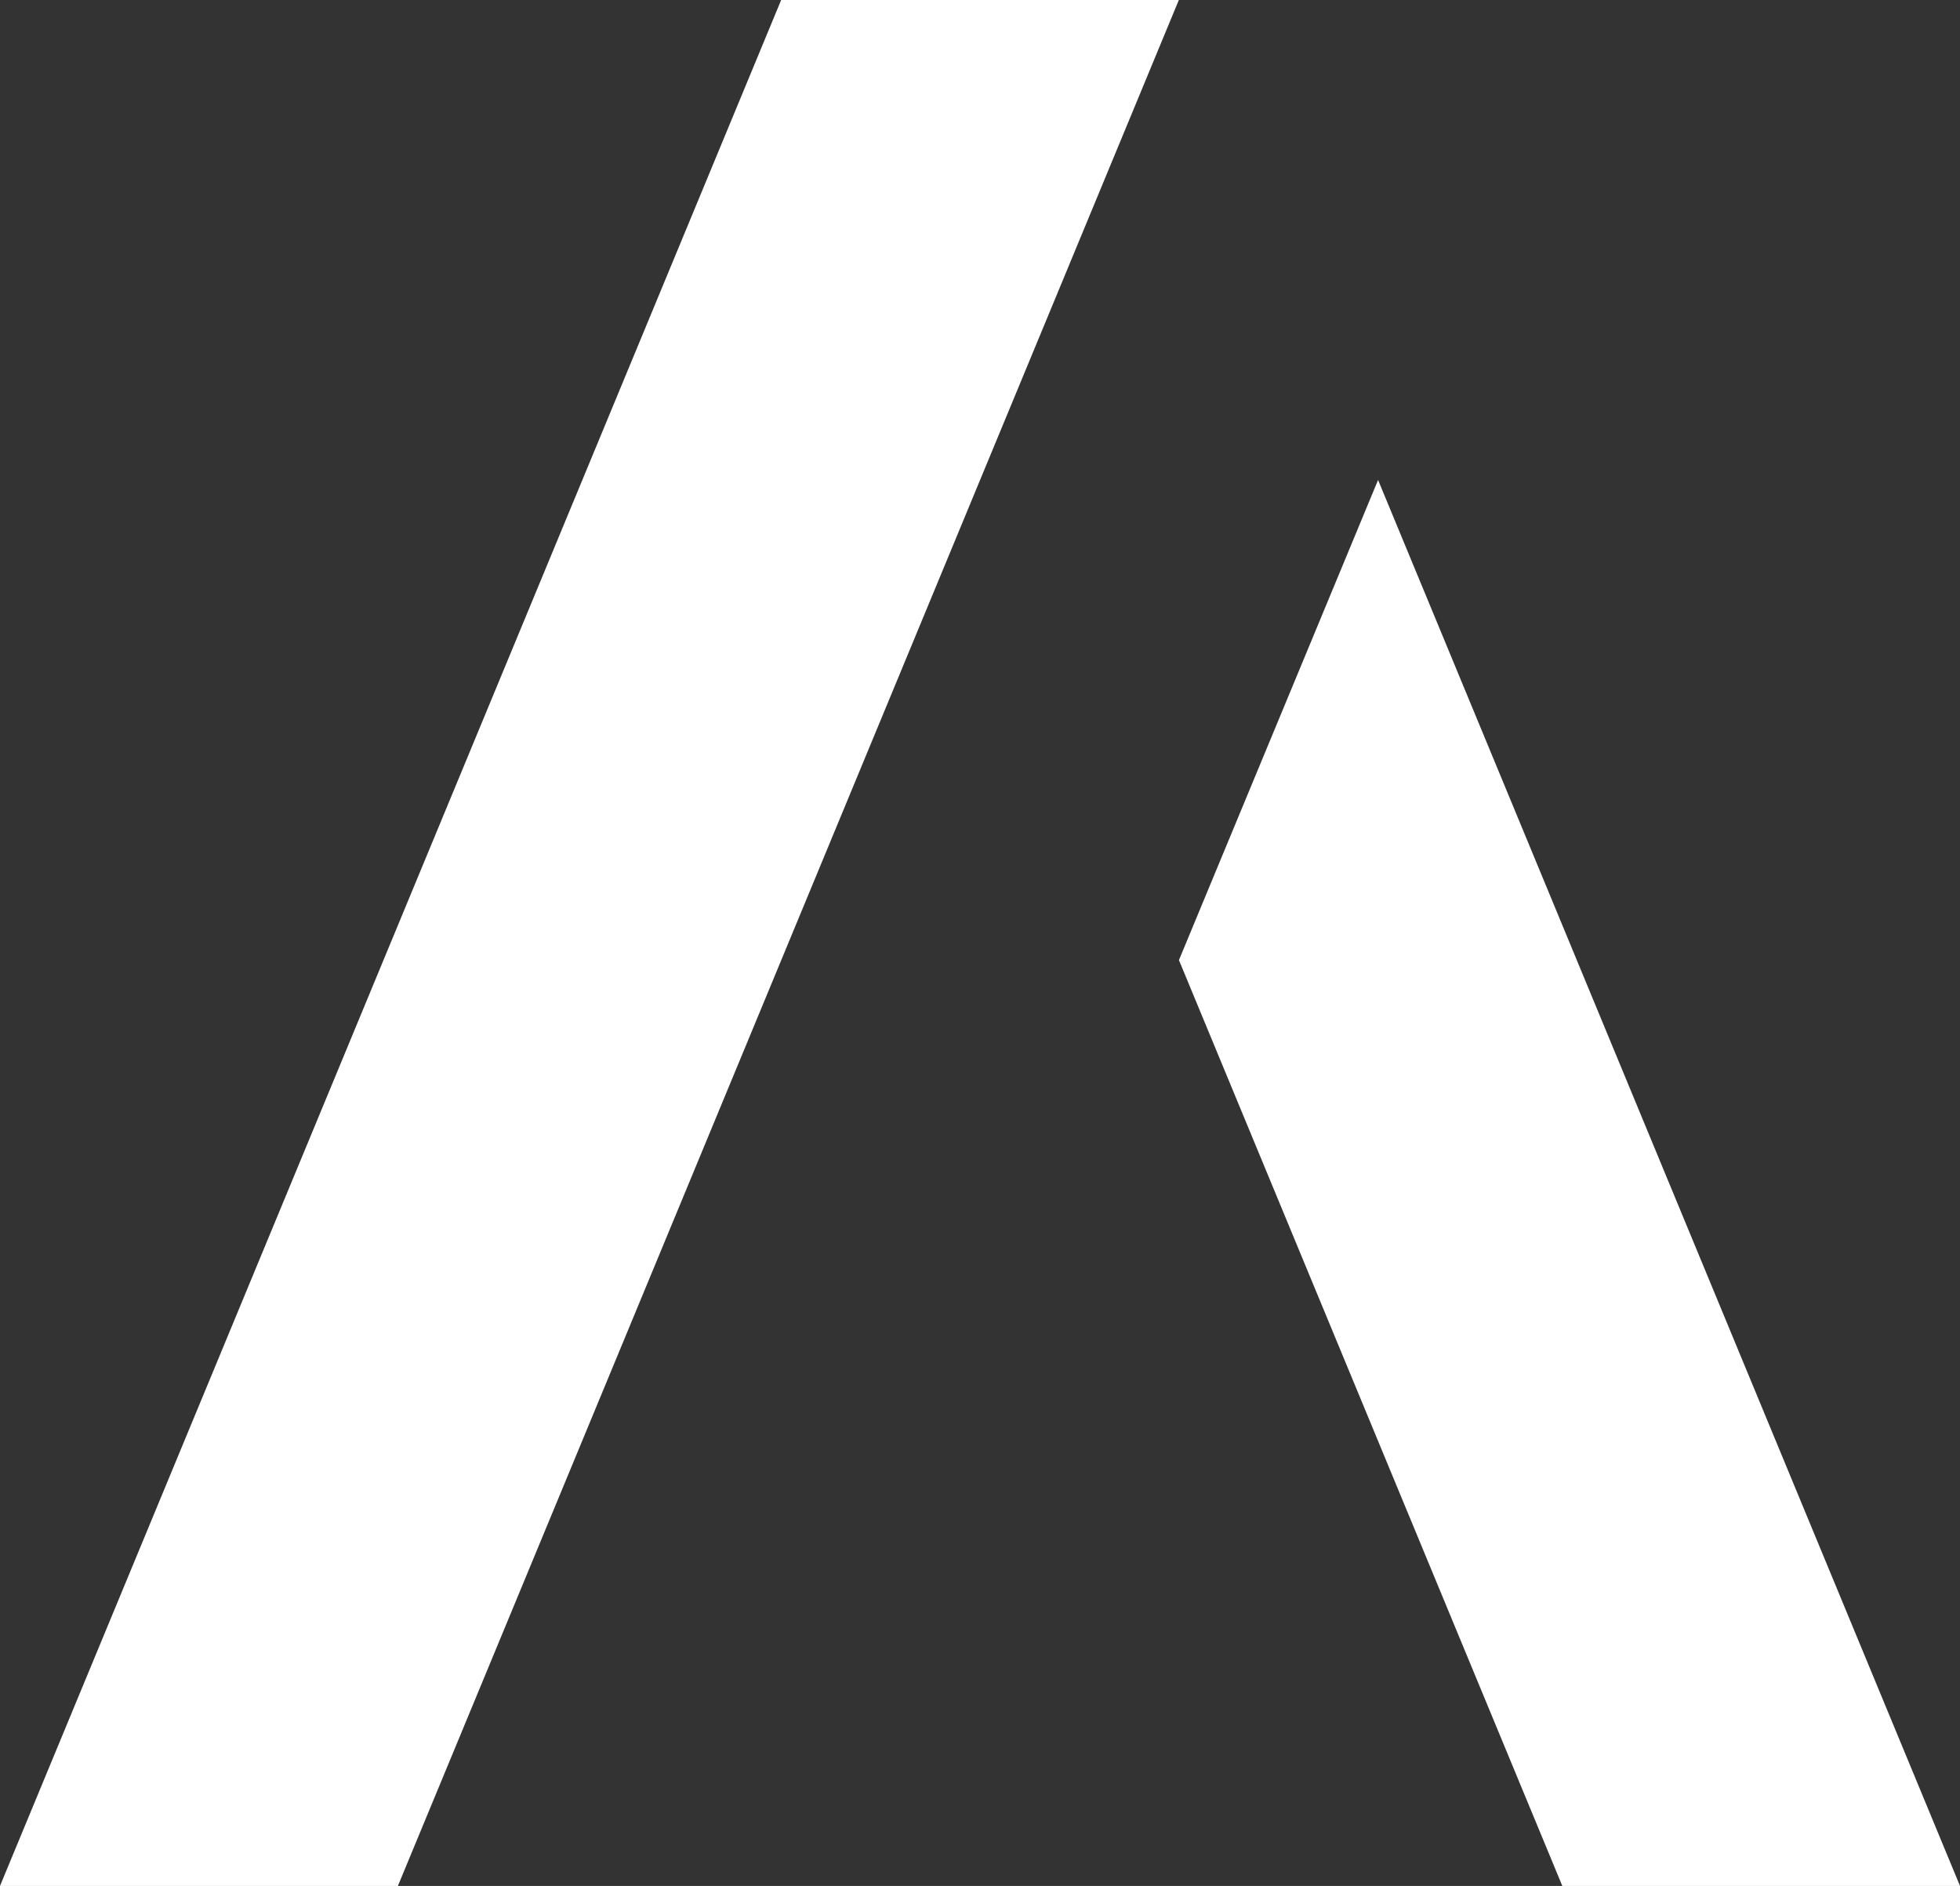 <?xml version="1.0" encoding="utf-8"?>
<!-- Generator: Adobe Illustrator 16.0.0, SVG Export Plug-In . SVG Version: 6.00 Build 0)  -->
<!DOCTYPE svg PUBLIC "-//W3C//DTD SVG 1.1//EN" "http://www.w3.org/Graphics/SVG/1.1/DTD/svg11.dtd">
<svg version="1.1" id="Layer_1" xmlns="http://www.w3.org/2000/svg" xmlns:xlink="http://www.w3.org/1999/xlink" x="0px" y="0px"
	 width="40px" height="38.479px" viewBox="0 0 40 38.479" enable-background="new 0 0 40 38.479" xml:space="preserve">
<rect x="0" y="0" width="40" height="38.479" fill="#333333" stroke="none"/>
<polygon fill="#FFFFFF" points="15.942,0 0,38.479 8.12,38.479 24.058,0 "/>
<polygon fill="#FFFFFF" points="40,38.479 28.124,9.793 24.06,19.589 31.884,38.479 "/>
</svg>
